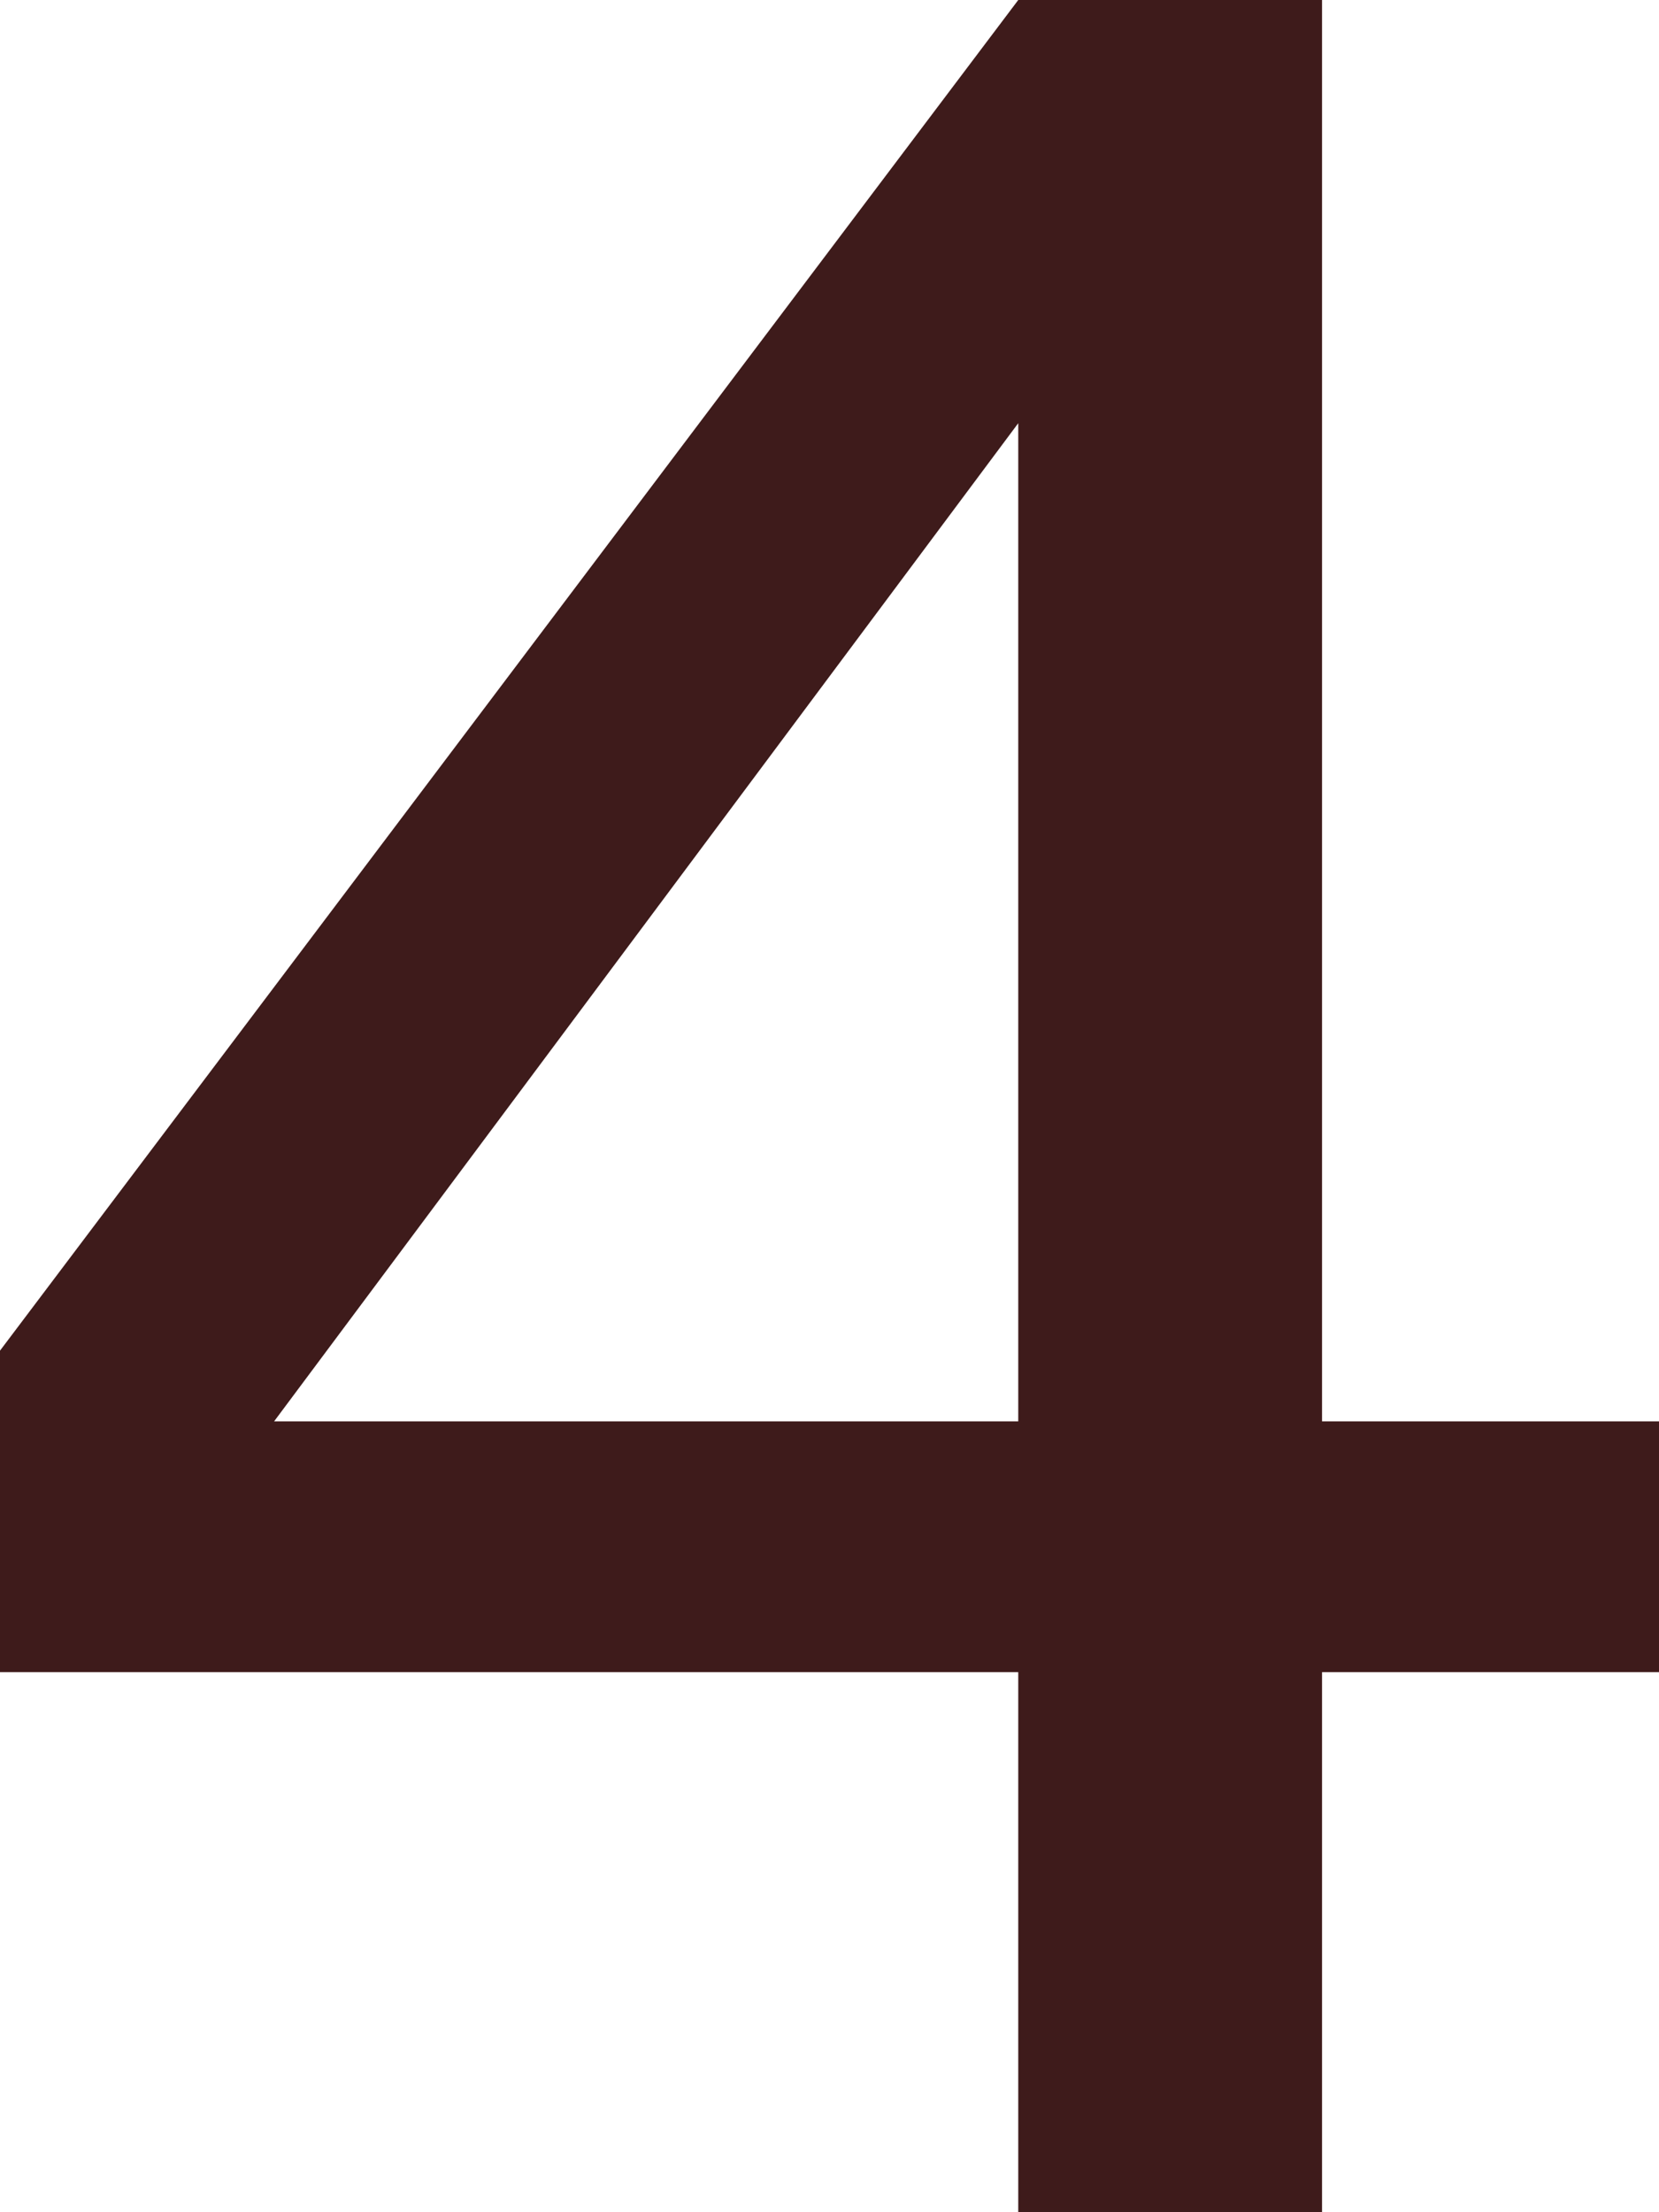 <svg width="18" height="24" viewBox="0 0 18 24" fill="none" xmlns="http://www.w3.org/2000/svg">
<path d="M11.048 24V18.141H0V14.653L11.048 0H14.344V15.42H18V18.141H14.344V24H11.048ZM2.974 15.42H11.048V4.591L2.974 15.42Z" fill="#3E1B1B"/>
</svg>
